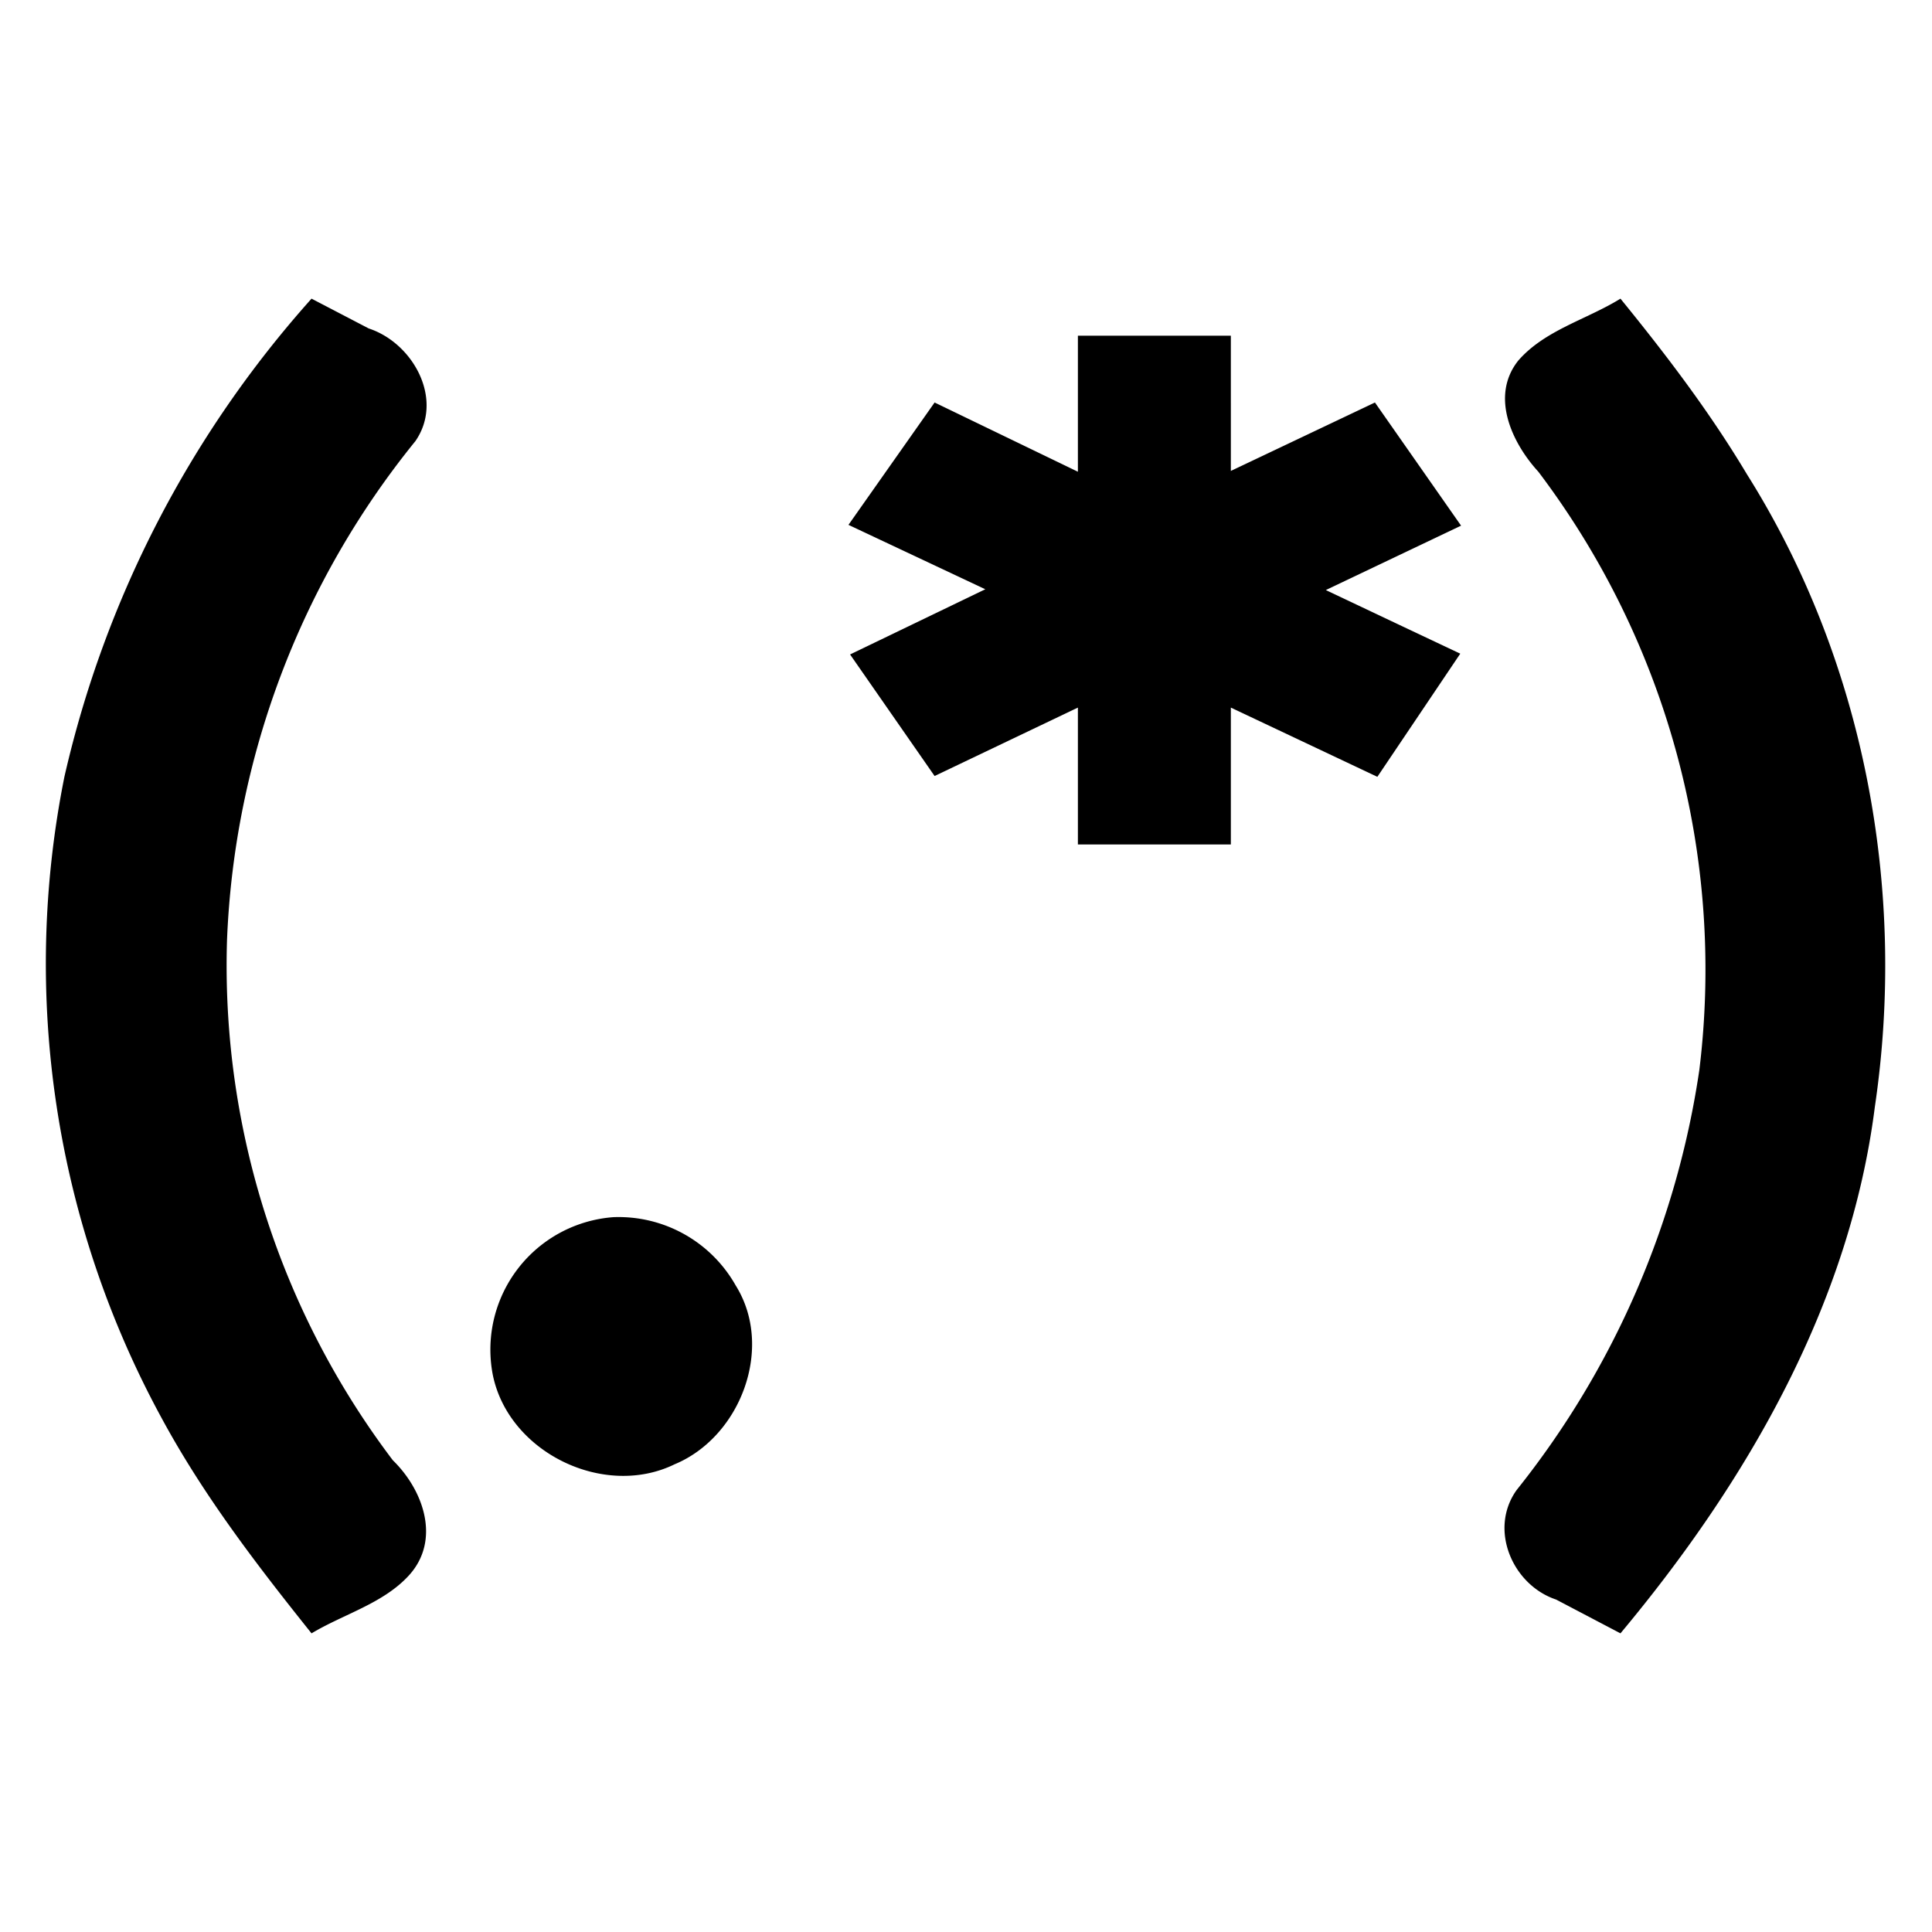 <svg viewBox="0 0 24 24" xmlns="http://www.w3.org/2000/svg">
    <path
        style="stroke-width:1;stroke-linecap:round;stroke-linejoin:round"
        d="M3.87 3.71A13.36 13.36 0 0 0 .8 9.65a11.8 11.8 0 0 0 1.21 7.97c.52.96 1.18 1.82 1.86 2.67.4-.24.89-.37 1.21-.72.4-.44.18-1.06-.2-1.43a10.18 10.18 0 0 1-2.06-6.46 10.5 10.5 0 0 1 2.34-6.2c.36-.52-.03-1.22-.58-1.4Zm16.26 0c-.42.26-.94.39-1.27.77-.35.44-.08 1.02.25 1.38a10.25 10.25 0 0 1 2 7.43 10.9 10.9 0 0 1-2.27 5.22c-.35.49-.05 1.18.49 1.36l.8.42c1.57-1.88 2.85-4.09 3.16-6.54.4-2.7-.13-5.54-1.59-7.86-.46-.77-1-1.48-1.57-2.18Zm-6.74.46v1.69L11.61 5l-1.07 1.52 1.7.8-1.68.81 1.05 1.51 1.78-.85v1.7h1.9v-1.7l1.82.86 1.03-1.53-.72-.34-.95-.45 1.68-.8L17.08 5l-1.79.85V4.17ZM7.62 15.12a1.65 1.65 0 0 0-1.5 1.95c.19.97 1.38 1.55 2.26 1.12.82-.34 1.24-1.45.76-2.22a1.67 1.67 0 0 0-1.52-.85z" />
</svg> 